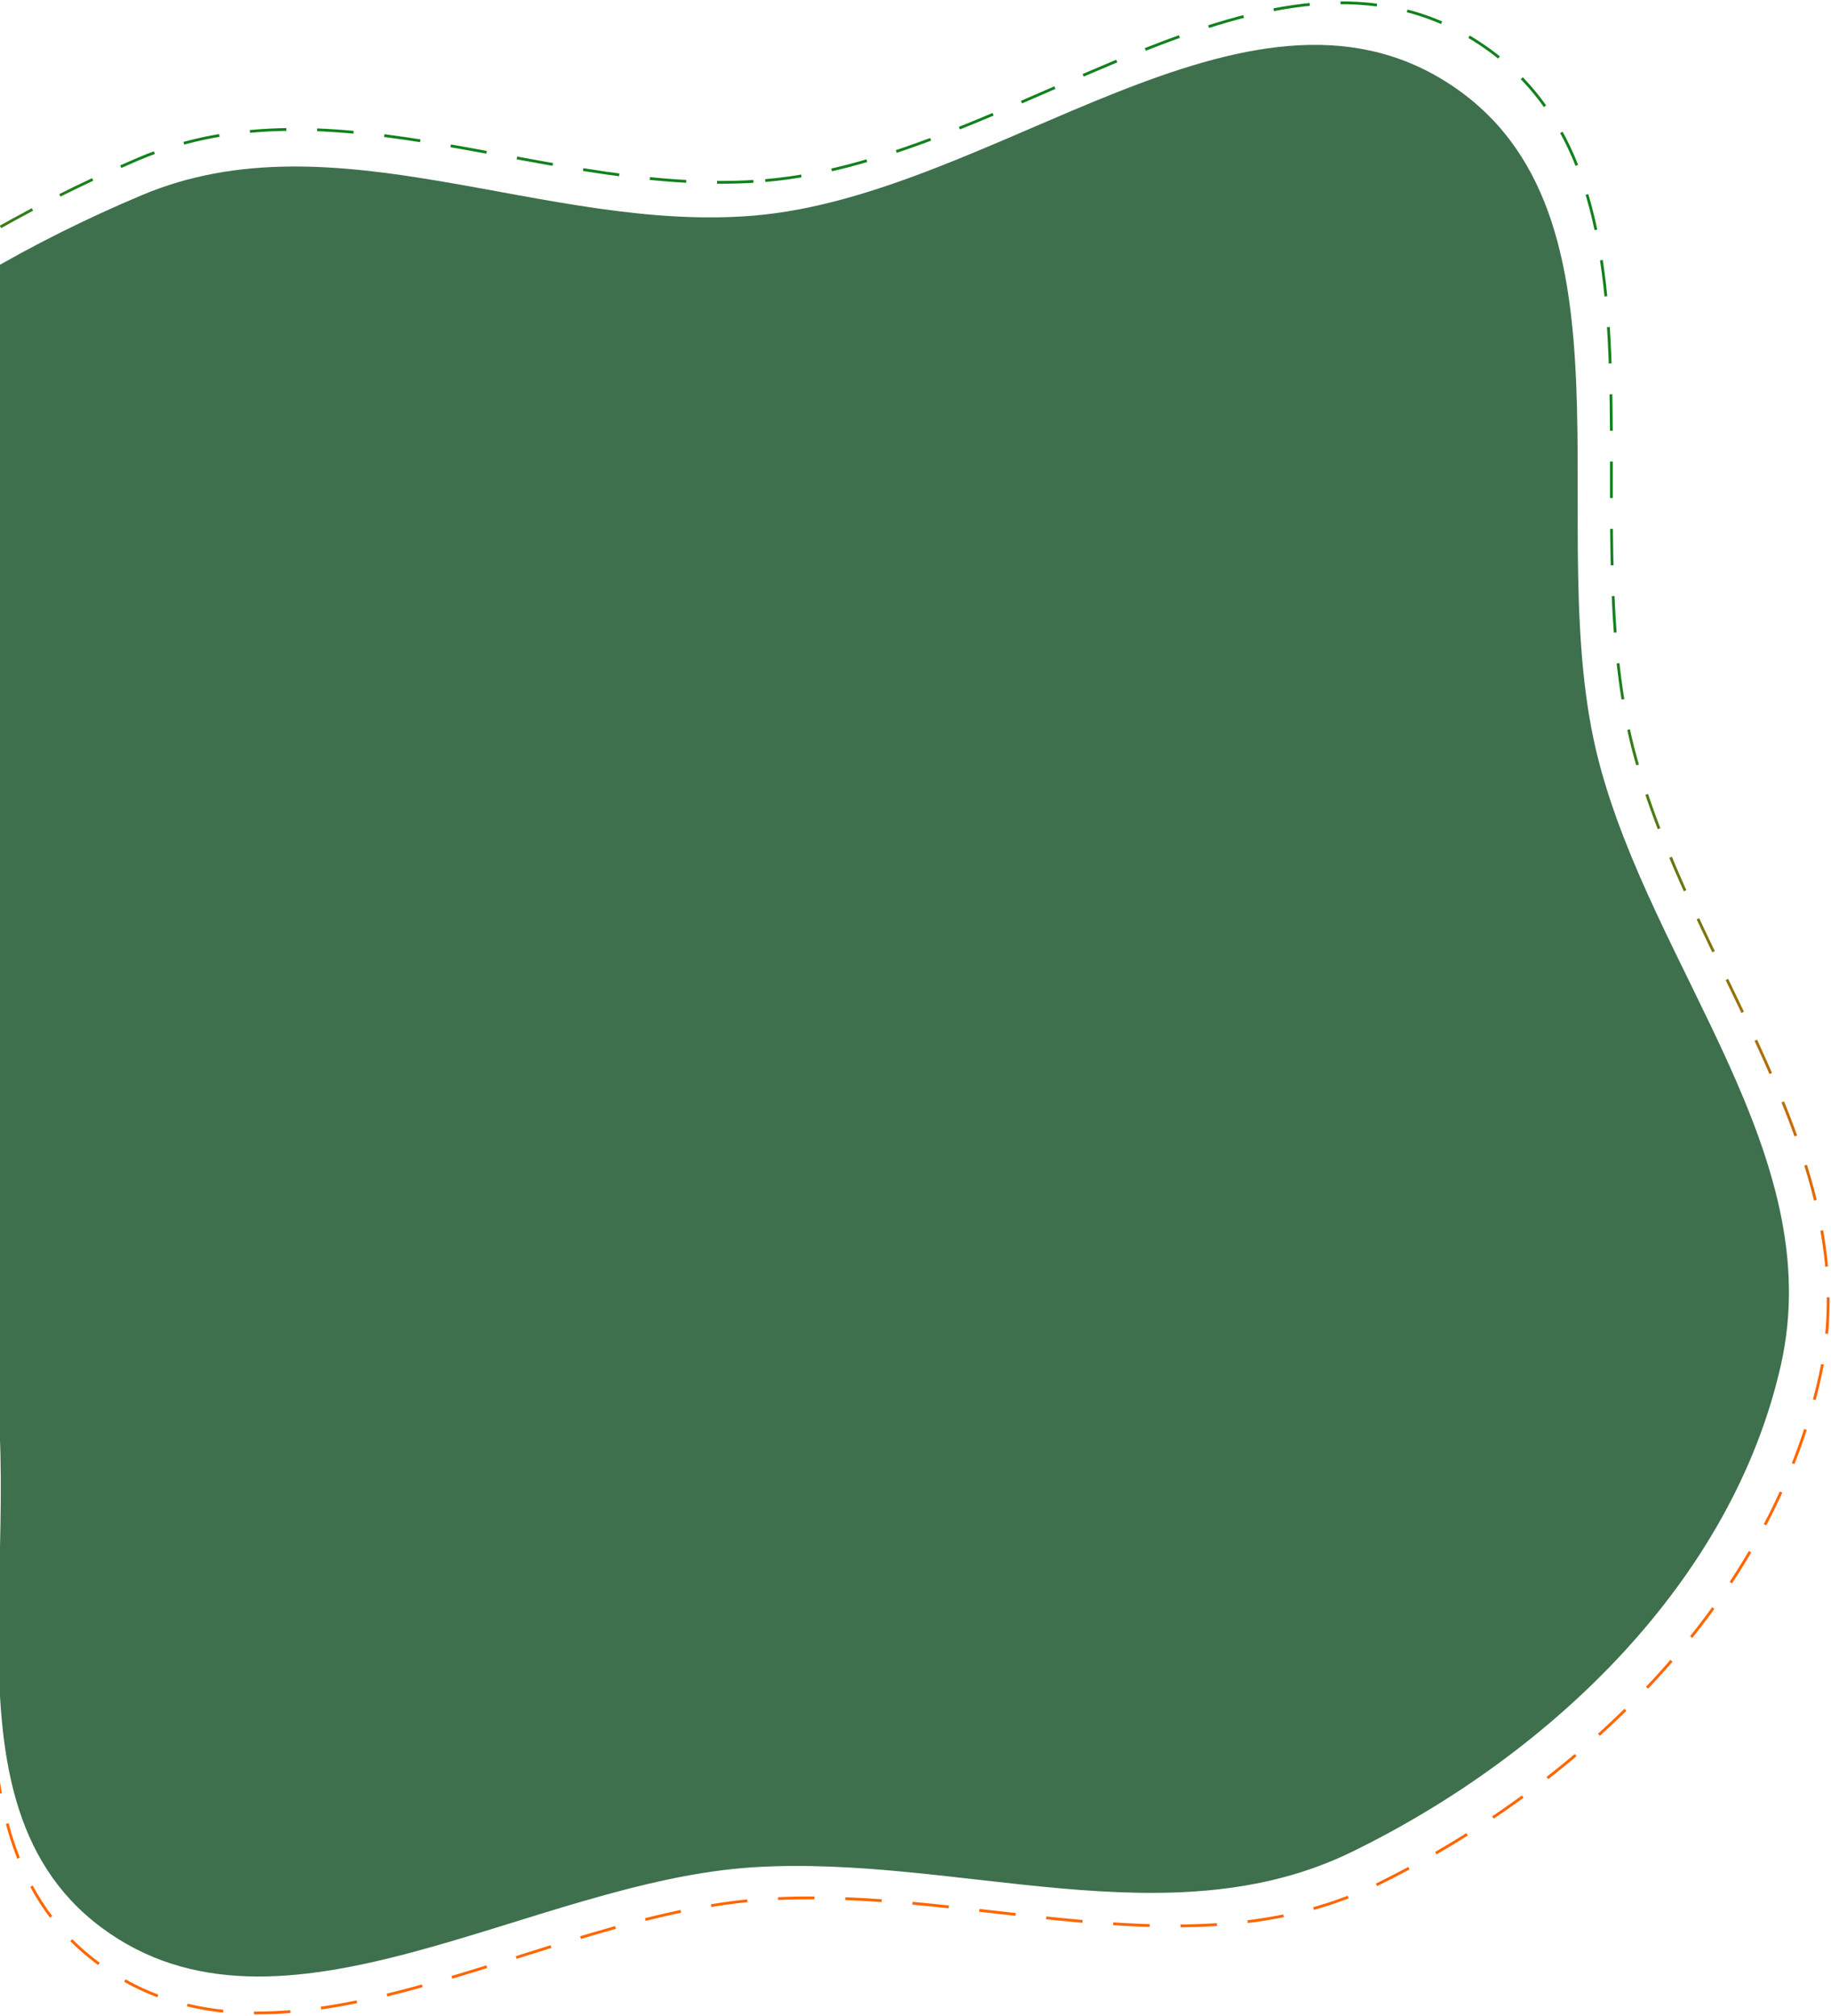 <svg width="653" height="719" viewBox="0 0 653 719" fill="none" xmlns="http://www.w3.org/2000/svg">
<path fill-rule="evenodd" clip-rule="evenodd" d="M269.083 76.884C354.886 69.548 444.396 -16.904 516.62 29.745C587.894 75.781 548.901 189.474 570.119 271.321C589.422 345.787 652.062 411.858 635.127 486.892C617.766 563.815 553.417 625.663 482.291 660.466C416.9 692.463 341.826 661.598 269.083 666.005C189.29 670.839 100.094 735.185 36.13 687.497C-28.021 639.67 17.614 533.678 -9.203 458.533C-37.279 379.857 -135.573 324.462 -122.874 241.939C-110.196 159.556 -26.515 102.079 50.65 69.585C119.419 40.626 194.678 83.245 269.083 76.884Z" fill="#3E704D"/>
<path fill-rule="evenodd" clip-rule="evenodd" d="M273.401 64.358C361.455 56.724 453.314 -33.242 527.435 15.304C600.579 63.21 560.563 181.523 582.337 266.697C602.148 344.189 666.431 412.945 649.052 491.028C631.235 571.078 565.197 635.438 492.204 671.656C425.097 704.954 348.052 672.834 273.401 677.42C191.513 682.451 99.976 749.412 34.332 699.785C-31.502 650.015 15.331 539.716 -12.19 461.517C-41.003 379.644 -141.876 321.998 -128.844 236.12C-115.834 150.39 -29.956 90.577 49.234 56.763C119.808 26.626 197.042 70.978 273.401 64.358Z" stroke="url(#paint0_linear)" stroke-linecap="square" stroke-dasharray="12 12"/>
<defs>
<linearGradient id="paint0_linear" x1="498" y1="1" x2="261" y2="718" gradientUnits="userSpaceOnUse">
<stop offset="0.262" stop-color="#12811D"/>
<stop offset="0.505" stop-color="#FF6600"/>
</linearGradient>
</defs>
</svg>

